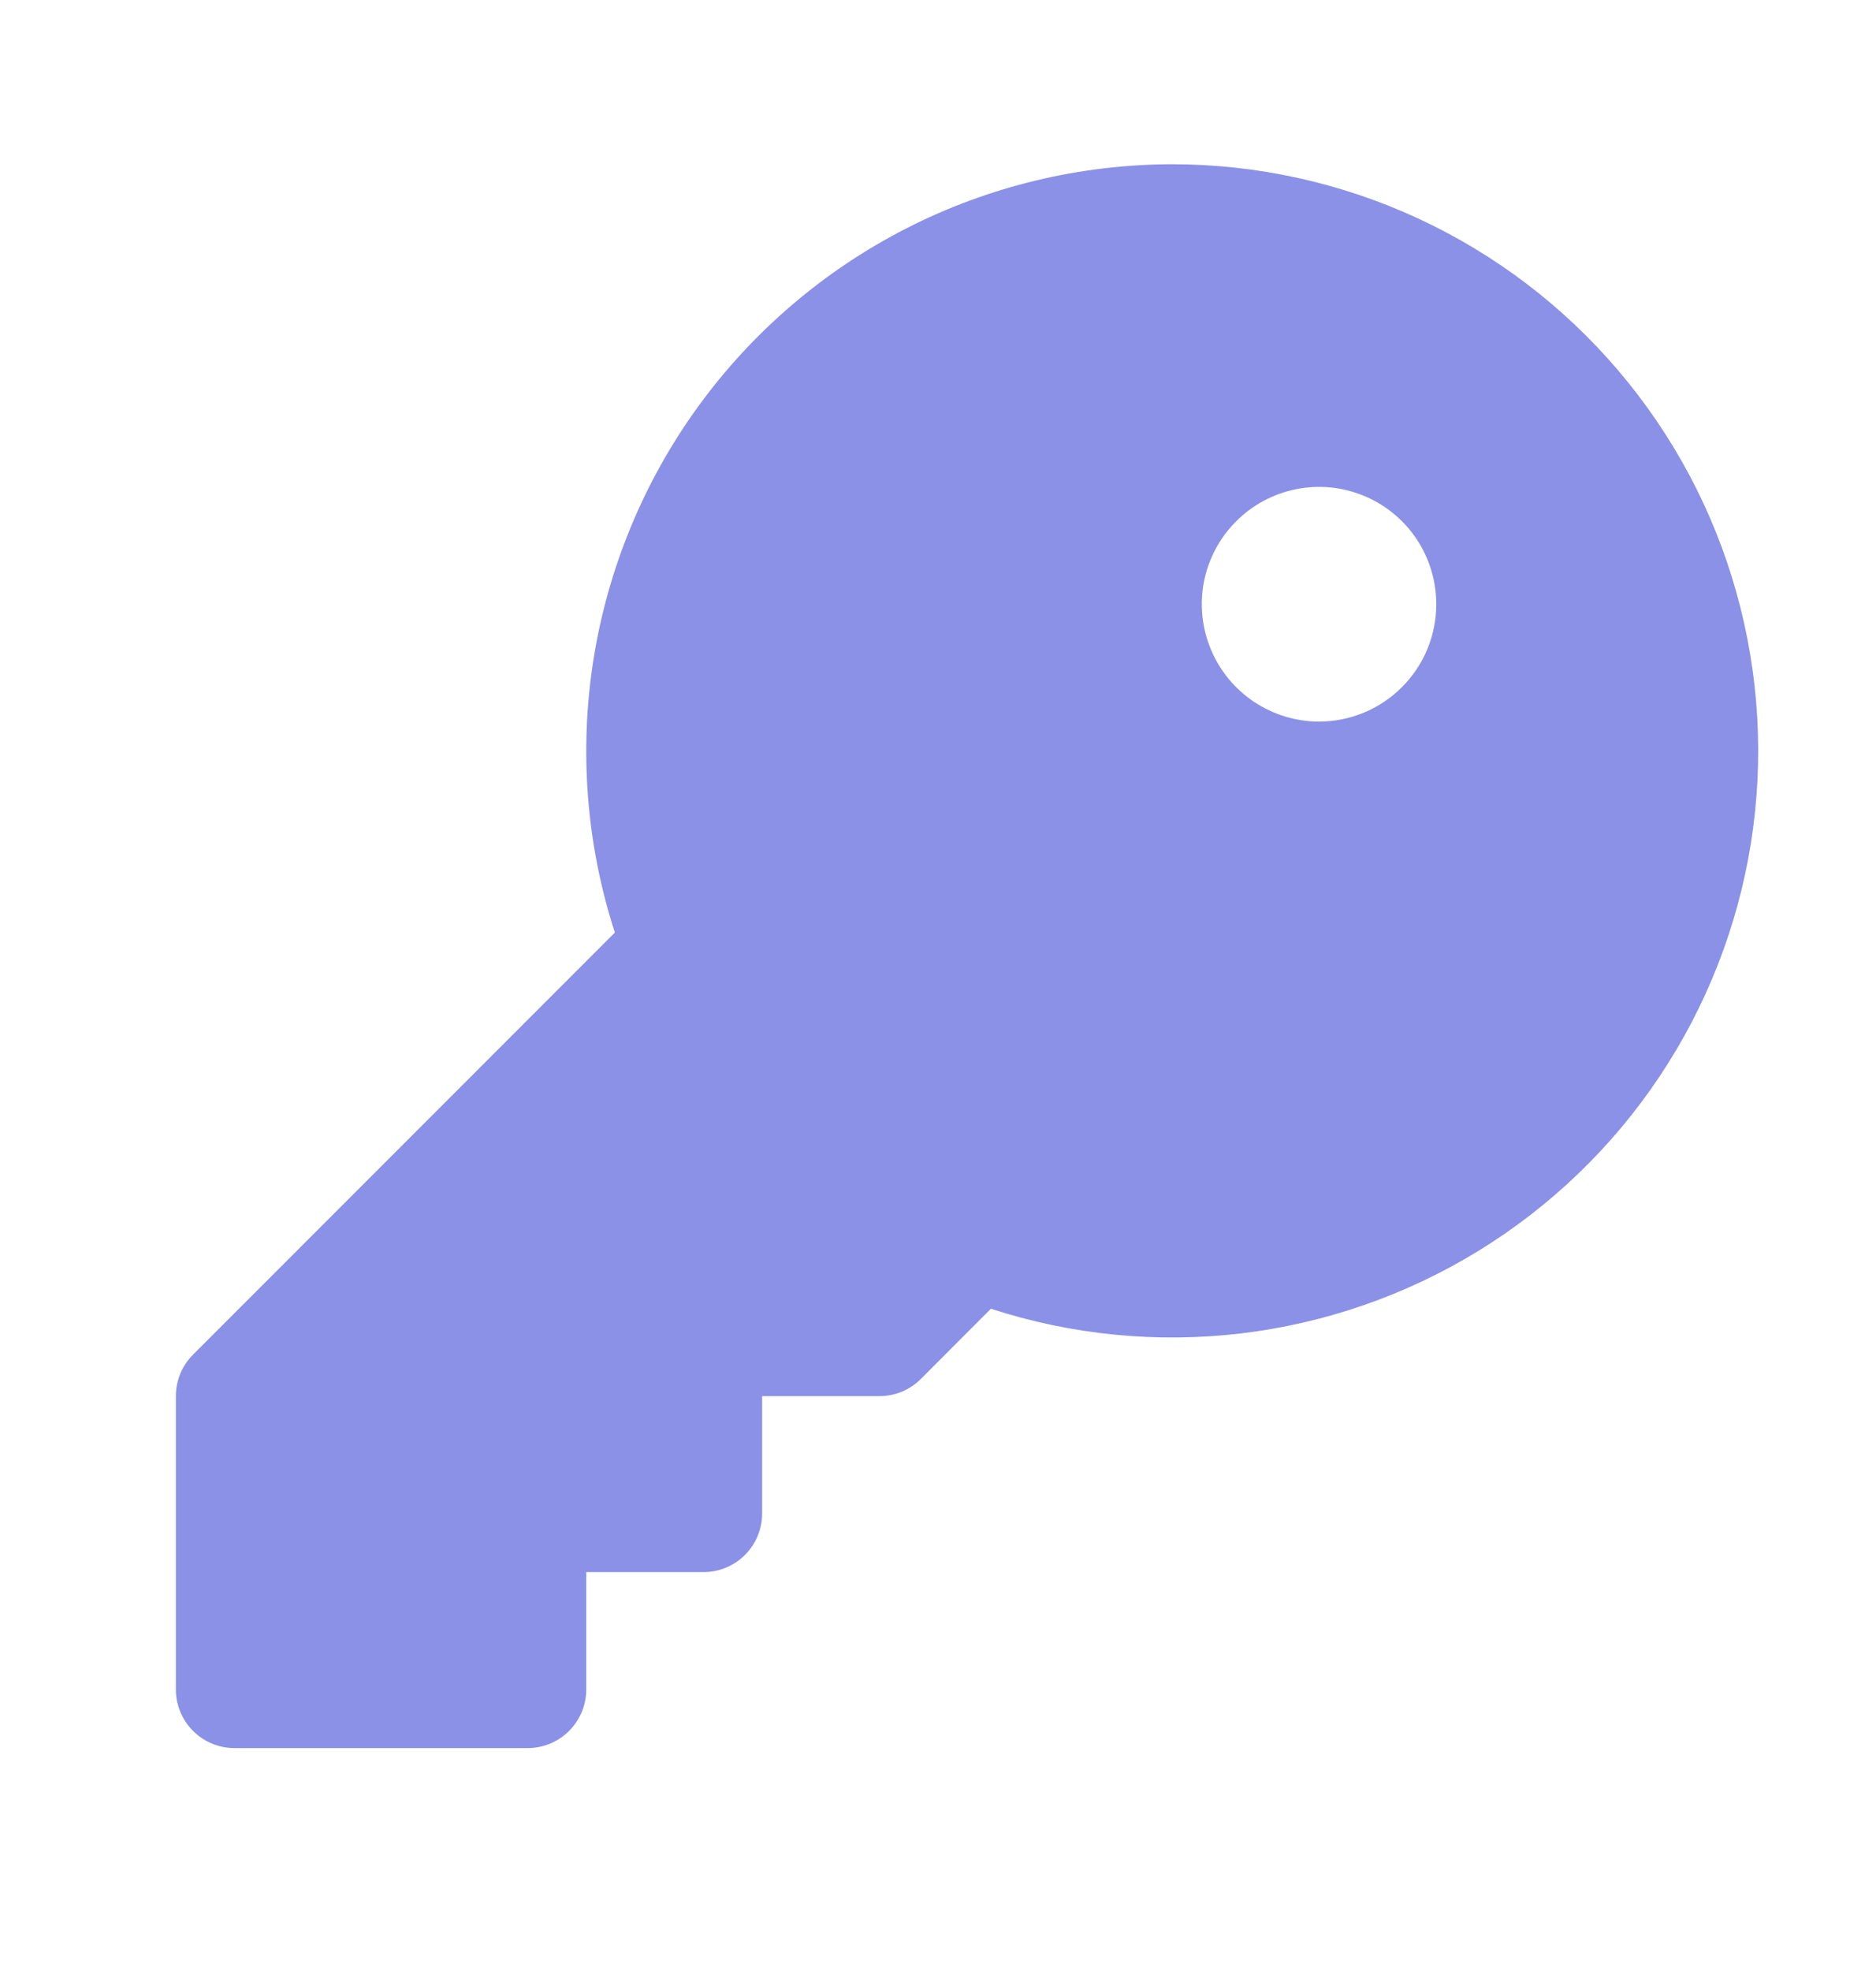 <svg width="20" height="21" viewBox="0 0 20 21" fill="none" xmlns="http://www.w3.org/2000/svg">
<path d="M12.5 1.75C11.514 1.751 10.541 1.985 9.663 2.433C8.784 2.882 8.024 3.532 7.444 4.33C6.864 5.128 6.482 6.052 6.327 7.026C6.173 8.001 6.251 8.998 6.555 9.936L2.058 14.433C2 14.491 1.954 14.56 1.922 14.636C1.891 14.712 1.875 14.793 1.875 14.875V18C1.875 18.166 1.941 18.325 2.058 18.442C2.175 18.559 2.334 18.625 2.5 18.625H5.625C5.791 18.625 5.95 18.559 6.067 18.442C6.184 18.325 6.25 18.166 6.25 18V16.75H7.5C7.666 16.75 7.825 16.684 7.942 16.567C8.059 16.45 8.125 16.291 8.125 16.125V14.875H9.375C9.457 14.875 9.538 14.859 9.614 14.828C9.69 14.796 9.759 14.75 9.817 14.692L10.564 13.944C11.423 14.223 12.332 14.313 13.229 14.207C14.126 14.1 14.989 13.801 15.759 13.329C16.529 12.857 17.188 12.224 17.69 11.473C18.192 10.723 18.525 9.872 18.667 8.98C18.808 8.088 18.755 7.176 18.51 6.307C18.266 5.437 17.835 4.631 17.249 3.944C16.663 3.257 15.935 2.705 15.115 2.326C14.295 1.947 13.403 1.751 12.5 1.75ZM14.062 7.688C13.815 7.688 13.574 7.614 13.368 7.477C13.162 7.339 13.002 7.144 12.908 6.916C12.813 6.687 12.788 6.436 12.836 6.194C12.885 5.951 13.004 5.728 13.179 5.554C13.353 5.379 13.576 5.26 13.819 5.212C14.061 5.163 14.312 5.188 14.541 5.283C14.769 5.377 14.964 5.537 15.102 5.743C15.239 5.949 15.312 6.19 15.312 6.438C15.312 6.769 15.181 7.087 14.946 7.321C14.712 7.556 14.394 7.688 14.062 7.688Z" fill="#8A91E6"/>
</svg>
